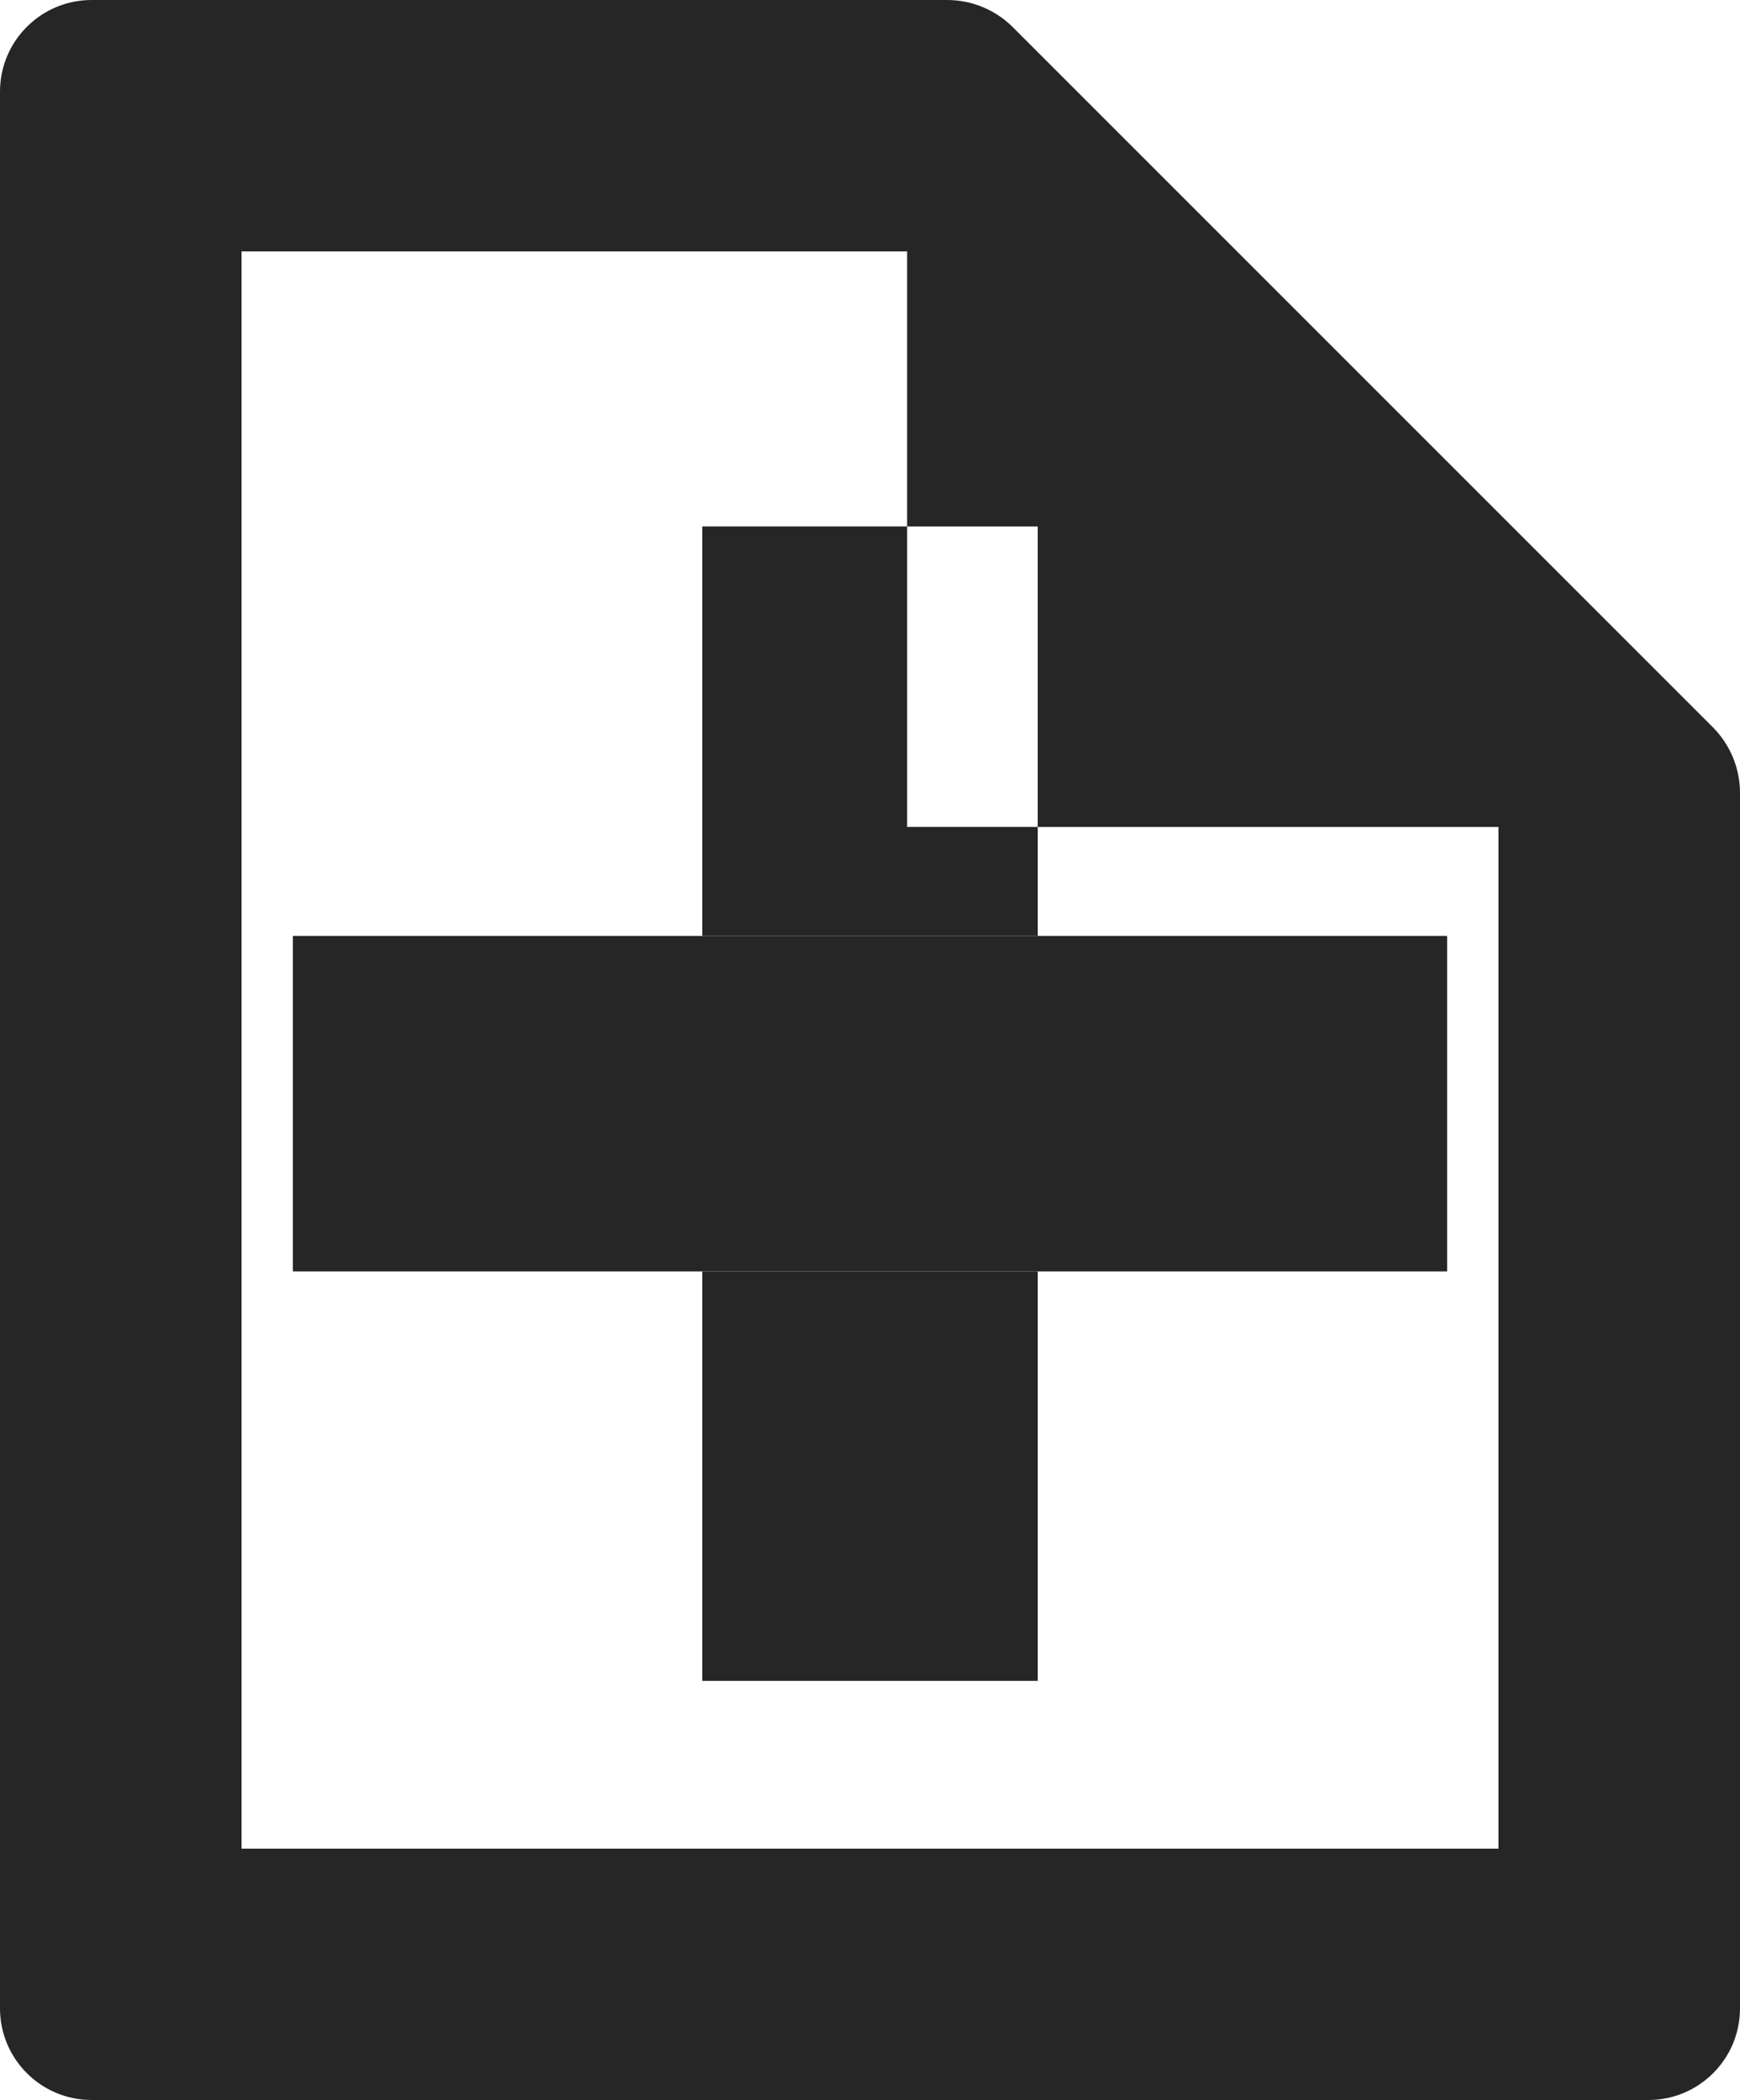 <?xml version="1.0" encoding="UTF-8"?>
<svg id="Layer_2" data-name="Layer 2" xmlns="http://www.w3.org/2000/svg" viewBox="0 0 392.22 473.33">
  <defs>
    <style>
      .cls-1 {
        fill: #262626;
      }

      .cls-2 {
        fill: none;
      }
    </style>
  </defs>
  <polygon class="cls-2" points="233.92 210.95 326.21 210.95 326.21 286.57 233.92 286.57 233.92 378.86 158.3 378.86 158.3 286.57 66.01 286.57 66.01 210.95 158.3 210.95 158.3 118.66 204.48 118.66 204.48 56.67 54.44 56.67 54.44 416.67 337.78 416.67 337.78 186.39 233.92 186.39 233.92 210.95"/>
  <path class="cls-1" d="M386.07,163.89l-48.3-48.3-58.93-58.93L228.33,6.15c-3.94-3.94-9.27-6.15-14.84-6.15H20.65C9.25,0,0,9.25,0,20.65v432.03c0,11.41,9.25,20.65,20.65,20.65h350.92c11.41,0,20.65-9.25,20.65-20.65V178.73c0-5.57-2.21-10.9-6.15-14.84ZM337.78,416.67H54.44V56.67h150.04v62h29.44v67.72h103.86v230.28Z"/>
  <polygon class="cls-1" points="158.3 210.95 233.92 210.95 233.92 186.39 204.48 186.39 204.48 118.66 158.3 118.66 158.3 210.95"/>
  <rect class="cls-1" x="158.3" y="286.57" width="75.62" height="92.29"/>
  <rect class="cls-1" x="233.92" y="210.95" width="92.29" height="75.62"/>
  <rect class="cls-1" x="66.01" y="210.95" width="92.29" height="75.62"/>
  <rect class="cls-1" x="158.3" y="210.95" width="75.62" height="75.62"/>
</svg>